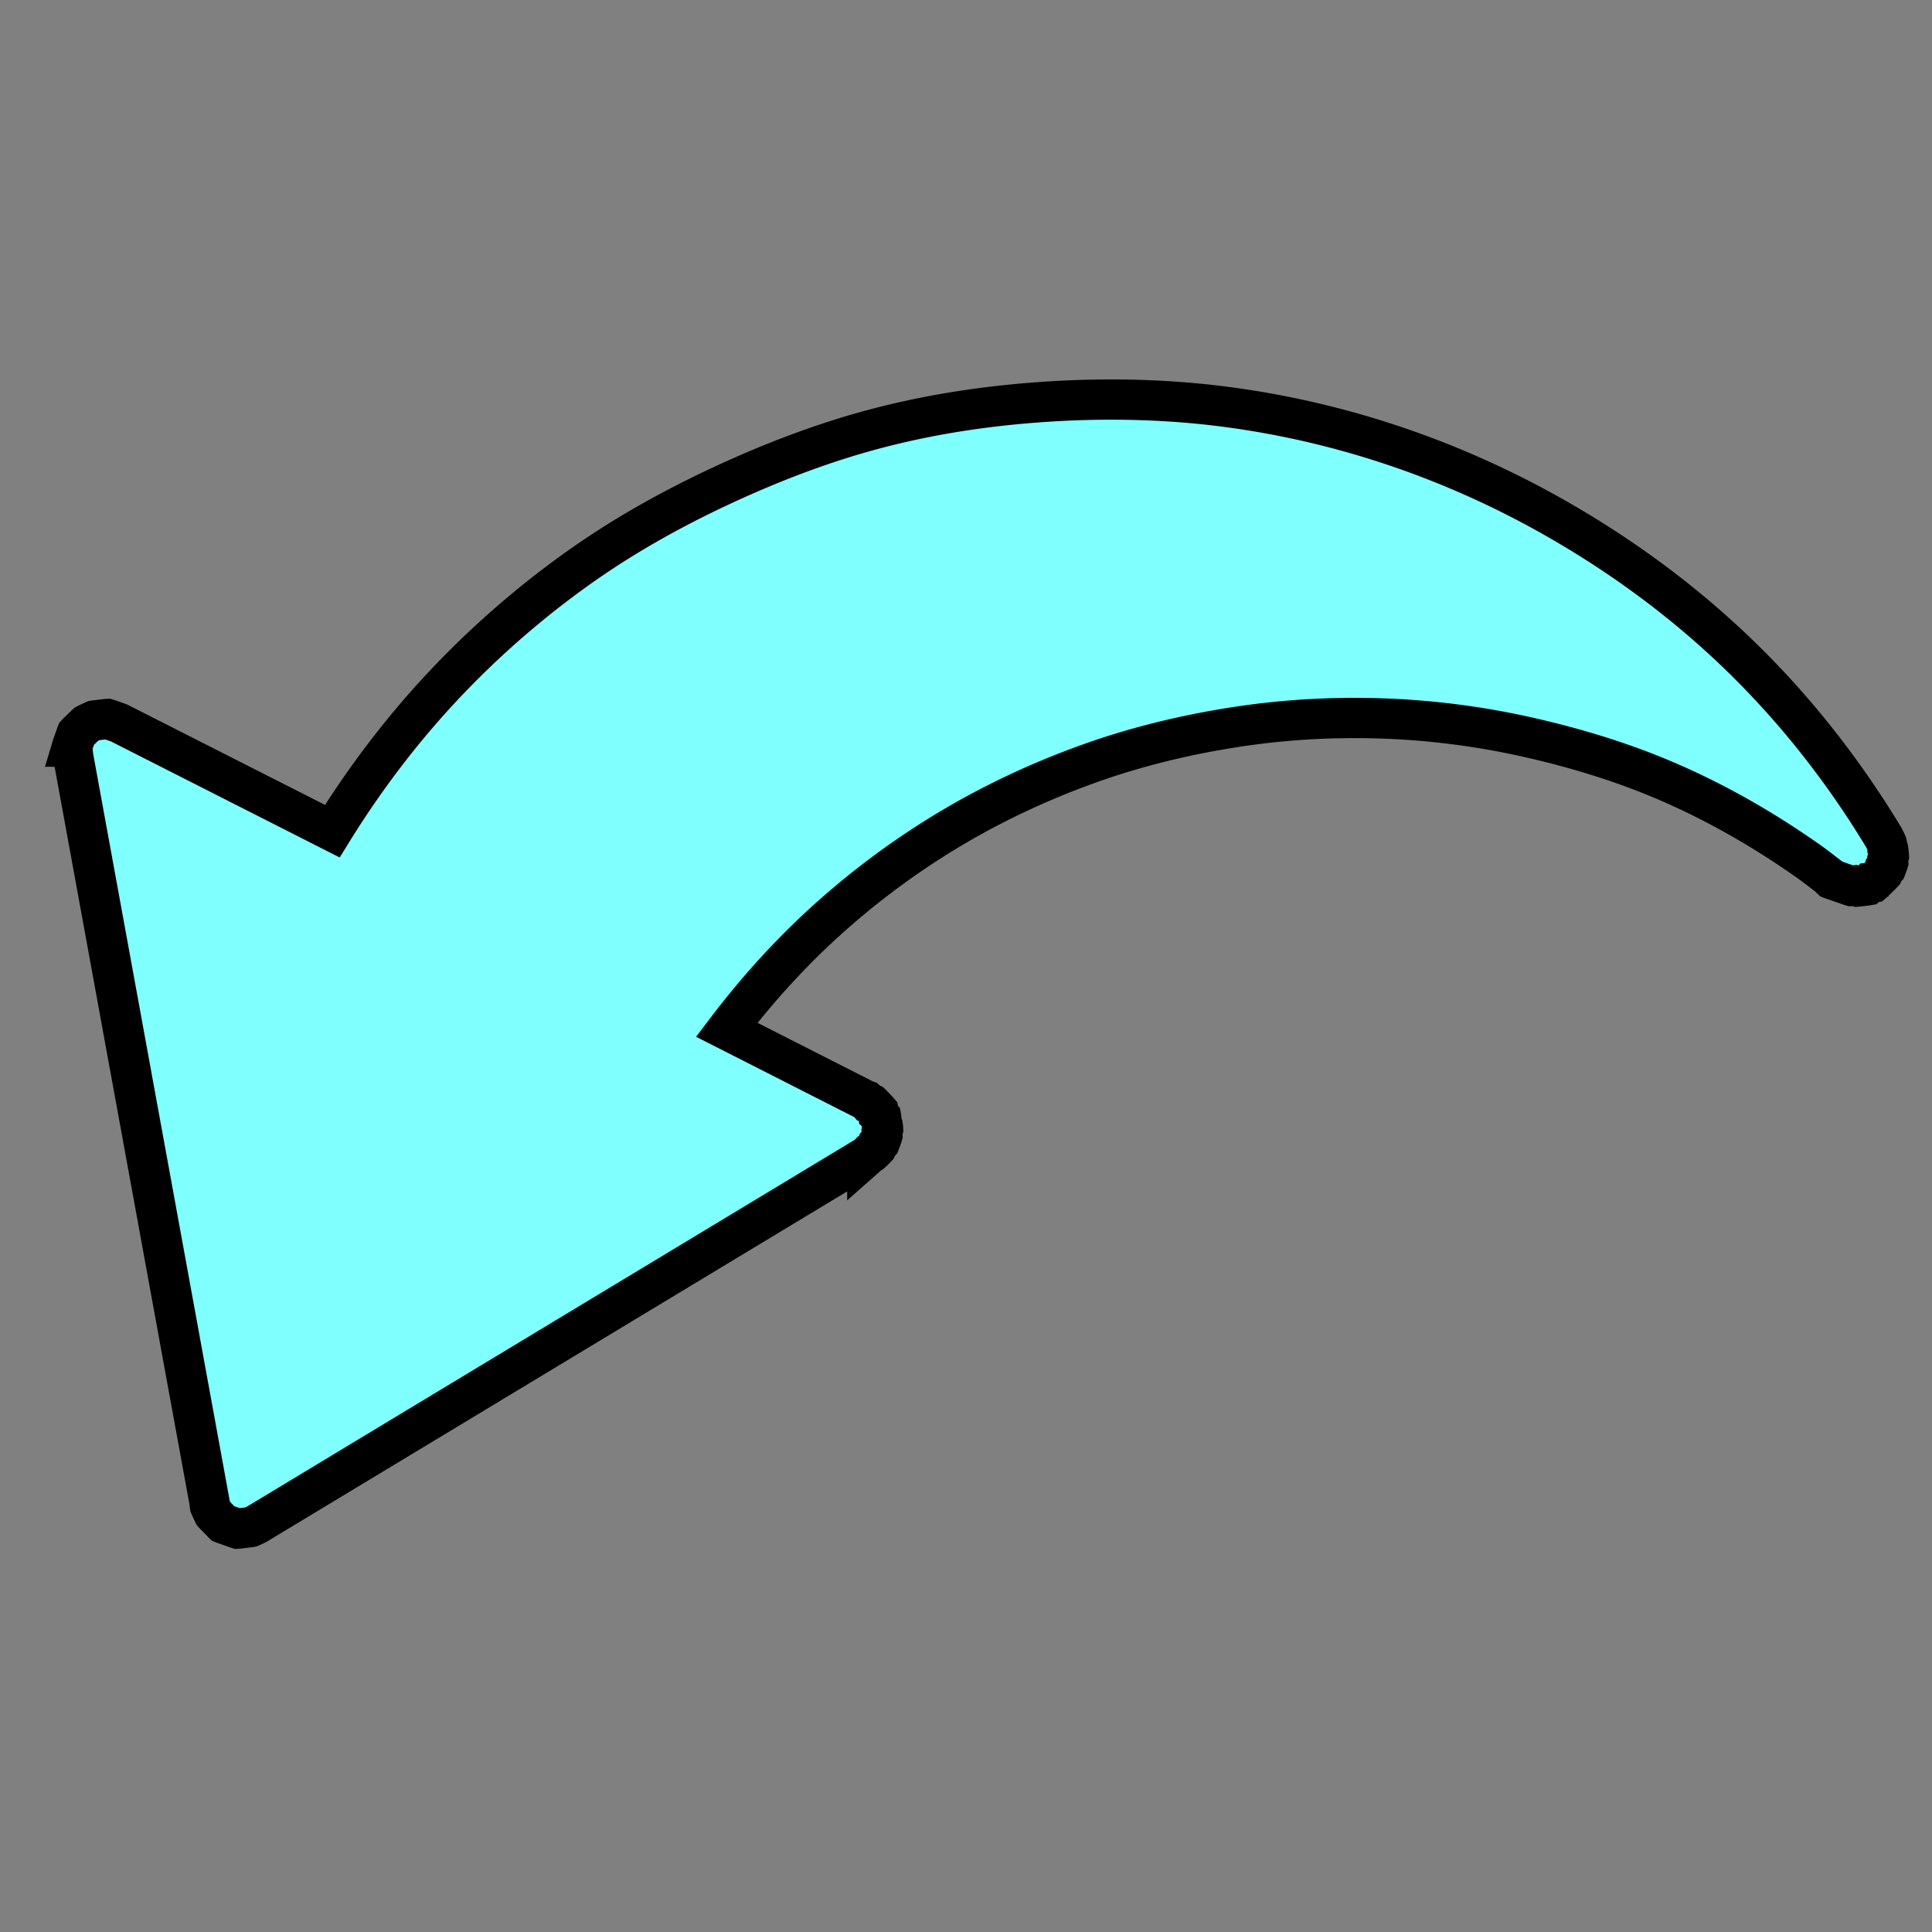 <?xml version="1.0" encoding="UTF-8" standalone="no"?>
<!-- Created with Inkscape (http://www.inkscape.org/) -->

<svg
   xmlns:dc="http://purl.org/dc/elements/1.1/"
   xmlns:cc="http://creativecommons.org/ns#"
   xmlns:rdf="http://www.w3.org/1999/02/22-rdf-syntax-ns#"
   xmlns:svg="http://www.w3.org/2000/svg"
   xmlns="http://www.w3.org/2000/svg"
   xmlns:sodipodi="http://sodipodi.sourceforge.net/DTD/sodipodi-0.dtd"
   xmlns:inkscape="http://www.inkscape.org/namespaces/inkscape"
   width="48"
   height="48"
   id="svg2"
   version="1.1"
   inkscape:version="0.48.4 r9939"
   sodipodi:docname="新建文档 1">
  <rect width="100%" height="100%" fill="#808080" stroke="none"/>
  <defs
     id="defs4" />
  <sodipodi:namedview
     id="base"
     pagecolor="#ffffff"
     bordercolor="#666666"
     borderopacity="1.0"
     inkscape:pageopacity="0.0"
     inkscape:pageshadow="2"
     inkscape:zoom="12.645833"
     inkscape:cx="24"
     inkscape:cy="24"
     inkscape:document-units="px"
     inkscape:current-layer="layer1-5"
     showgrid="false"
     inkscape:window-width="1301"
     inkscape:window-height="744"
     inkscape:window-x="65"
     inkscape:window-y="24"
     inkscape:window-maximized="1" />
  <g
     inkscape:label="Layer 1"
     inkscape:groupmode="layer"
     id="layer1"
     transform="translate(0,-1004.362)">
    <g
       id="layer1-5"
       inkscape:label="Layer 1"
       transform="translate(-13.651,-6.276)">
      <path
         inkscape:connector-curvature="0"
         id="path3791"
         d="m 15.443,1029.188 a 0.786,0.786 0 0 0 0.01,0.084 0.786,0.786 0 0 0 0.009,0.084 0.786,0.786 0 0 0 0.009,0.084 l 3.387,18.529 a 0.786,0.786 0 0 0 0.009,0.084 0.786,0.786 0 0 0 0.022,0.048 0.786,0.786 0 0 0 0.046,0.097 0.786,0.786 0 0 0 0.022,0.048 0.786,0.786 0 0 0 0.059,0.061 0.786,0.786 0 0 0 0.059,0.061 0.786,0.786 0 0 0 0.059,0.061 0.786,0.786 0 0 0 0.058,0.061 0.786,0.786 0 0 0 0.072,0.026 0.786,0.786 0 0 0 0.072,0.025 0.786,0.786 0 0 0 0.071,0.025 0.786,0.786 0 0 0 0.072,0.026 0.786,0.786 0 0 0 0.072,0.025 0.786,0.786 0 0 0 0.084,-0.01 0.786,0.786 0 0 0 0.083,-0.01 0.786,0.786 0 0 0 0.084,-0.01 0.786,0.786 0 0 0 0.083,-0.011 0.786,0.786 0 0 0 0.048,-0.023 0.786,0.786 0 0 0 0.097,-0.046 l 15.169,-9.155 a 0.786,0.786 0 0 0 0.06,-0.059 0.786,0.786 0 0 0 0.048,-0.023 0.786,0.786 0 0 0 0.06,-0.059 0.786,0.786 0 0 0 0.06,-0.059 0.786,0.786 0 0 0 0.025,-0.071 0.786,0.786 0 0 0 0.06,-0.059 0.786,0.786 0 0 0 0.025,-0.071 0.786,0.786 0 0 0 0.038,-0.107 0.786,0.786 0 0 0 -0.009,-0.083 0.786,0.786 0 0 0 0.025,-0.071 0.786,0.786 0 0 0 -0.009,-0.084 0.786,0.786 0 0 0 -0.022,-0.048 0.786,0.786 0 0 0 -0.009,-0.084 0.786,0.786 0 0 0 -0.009,-0.084 0.786,0.786 0 0 0 -0.058,-0.061 0.786,0.786 0 0 0 -0.009,-0.084 0.786,0.786 0 0 0 -0.058,-0.061 0.786,0.786 0 0 0 -0.058,-0.061 0.786,0.786 0 0 0 -0.059,-0.061 0.786,0.786 0 0 0 -0.071,-0.025 0.786,0.786 0 0 0 -0.058,-0.061 0.786,0.786 0 0 0 -0.035,-0.012 l -3.43,-1.742 c 0.794,-1.046 1.666,-1.997 2.615,-2.838 0.949,-0.842 1.962,-1.578 3.032,-2.209 1.07,-0.631 2.208,-1.155 3.366,-1.569 1.157,-0.414 2.356,-0.705 3.567,-0.895 1.21,-0.191 2.419,-0.263 3.649,-0.225 1.23,0.038 2.468,0.195 3.683,0.469 1.215,0.274 2.431,0.645 3.597,1.16 1.166,0.515 2.283,1.158 3.366,1.92 0.174,0.122 0.336,0.253 0.506,0.381 a 0.786,0.786 0 0 0 0.058,0.061 0.786,0.786 0 0 0 0.072,0.025 0.786,0.786 0 0 0 0.071,0.025 0.788,0.788 0 0 0 0.035,0.012 0.786,0.786 0 0 0 0.035,0.012 0.788,0.788 0 0 0 0.035,0.013 0.786,0.786 0 0 0 0.035,0.012 0.788,0.788 0 0 0 0.035,0.012 0.786,0.786 0 0 0 0.035,0.012 0.788,0.788 0 0 0 0.071,0.025 0.788,0.788 0 0 0 0.072,0.025 0.788,0.788 0 0 0 0.083,-0.01 0.788,0.788 0 0 0 0.071,0.025 0.788,0.788 0 0 0 0.084,-0.01 0.788,0.788 0 0 0 0.083,-0.01 0.788,0.788 0 0 0 0.083,-0.01 0.788,0.788 0 0 0 0.06,-0.059 0.788,0.788 0 0 0 0.083,-0.01 0.788,0.788 0 0 0 0.061,-0.058 0.788,0.788 0 0 0 0.06,-0.059 0.788,0.788 0 0 0 0.06,-0.059 0.788,0.788 0 0 0 0.06,-0.059 0.788,0.788 0 0 0 0.025,-0.071 0.788,0.788 0 0 0 0.06,-0.059 0.788,0.788 0 0 0 0.025,-0.071 0.788,0.788 0 0 0 0.025,-0.071 0.788,0.788 0 0 0 -0.009,-0.084 0.788,0.788 0 0 0 0.025,-0.071 0.788,0.788 0 0 0 -0.009,-0.084 0.788,0.788 0 0 0 -0.009,-0.083 0.788,0.788 0 0 0 -0.022,-0.048 0.788,0.788 0 0 0 -0.01,-0.084 0.788,0.788 0 0 0 -0.045,-0.096 0.788,0.788 0 0 0 -0.022,-0.048 c -0.985,-1.634 -2.159,-3.136 -3.506,-4.456 -1.347,-1.32 -2.868,-2.458 -4.519,-3.413 -1.326,-0.767 -2.711,-1.392 -4.108,-1.864 -1.397,-0.472 -2.792,-0.794 -4.222,-0.982 -1.43,-0.188 -2.9,-0.222 -4.323,-0.136 -1.423,0.086 -2.818,0.283 -4.195,0.632 -1.377,0.349 -2.717,0.859 -4.009,1.46 -1.291,0.602 -2.521,1.292 -3.688,2.136 -1.167,0.843 -2.27,1.81 -3.273,2.885 -1.003,1.074 -1.913,2.271 -2.713,3.565 l -5.298,-2.688 a 0.786,0.786 0 0 0 -0.072,-0.025 0.786,0.786 0 0 0 -0.071,-0.025 0.786,0.786 0 0 0 -0.072,-0.025 0.786,0.786 0 0 0 -0.072,-0.025 0.786,0.786 0 0 0 -0.083,0.01 0.786,0.786 0 0 0 -0.084,0.01 0.786,0.786 0 0 0 -0.084,0.01 0.786,0.786 0 0 0 -0.084,0.01 0.786,0.786 0 0 0 -0.048,0.023 0.786,0.786 0 0 0 -0.097,0.046 0.786,0.786 0 0 0 -0.048,0.023 0.786,0.786 0 0 0 -0.06,0.059 0.786,0.786 0 0 0 -0.061,0.059 0.786,0.786 0 0 0 -0.06,0.059 0.786,0.786 0 0 0 -0.06,0.059 0.786,0.786 0 0 0 -0.025,0.071 0.786,0.786 0 0 0 -0.025,0.071 0.786,0.786 0 0 0 -0.025,0.071 0.786,0.786 0 0 0 -0.013,0.036 0.786,0.786 0 0 0 -0.025,0.071 z"
         style="fill:#80ffff;fill-opacity:1;stroke:#000000;stroke-opacity:1" />
    </g>
  </g>
</svg>
